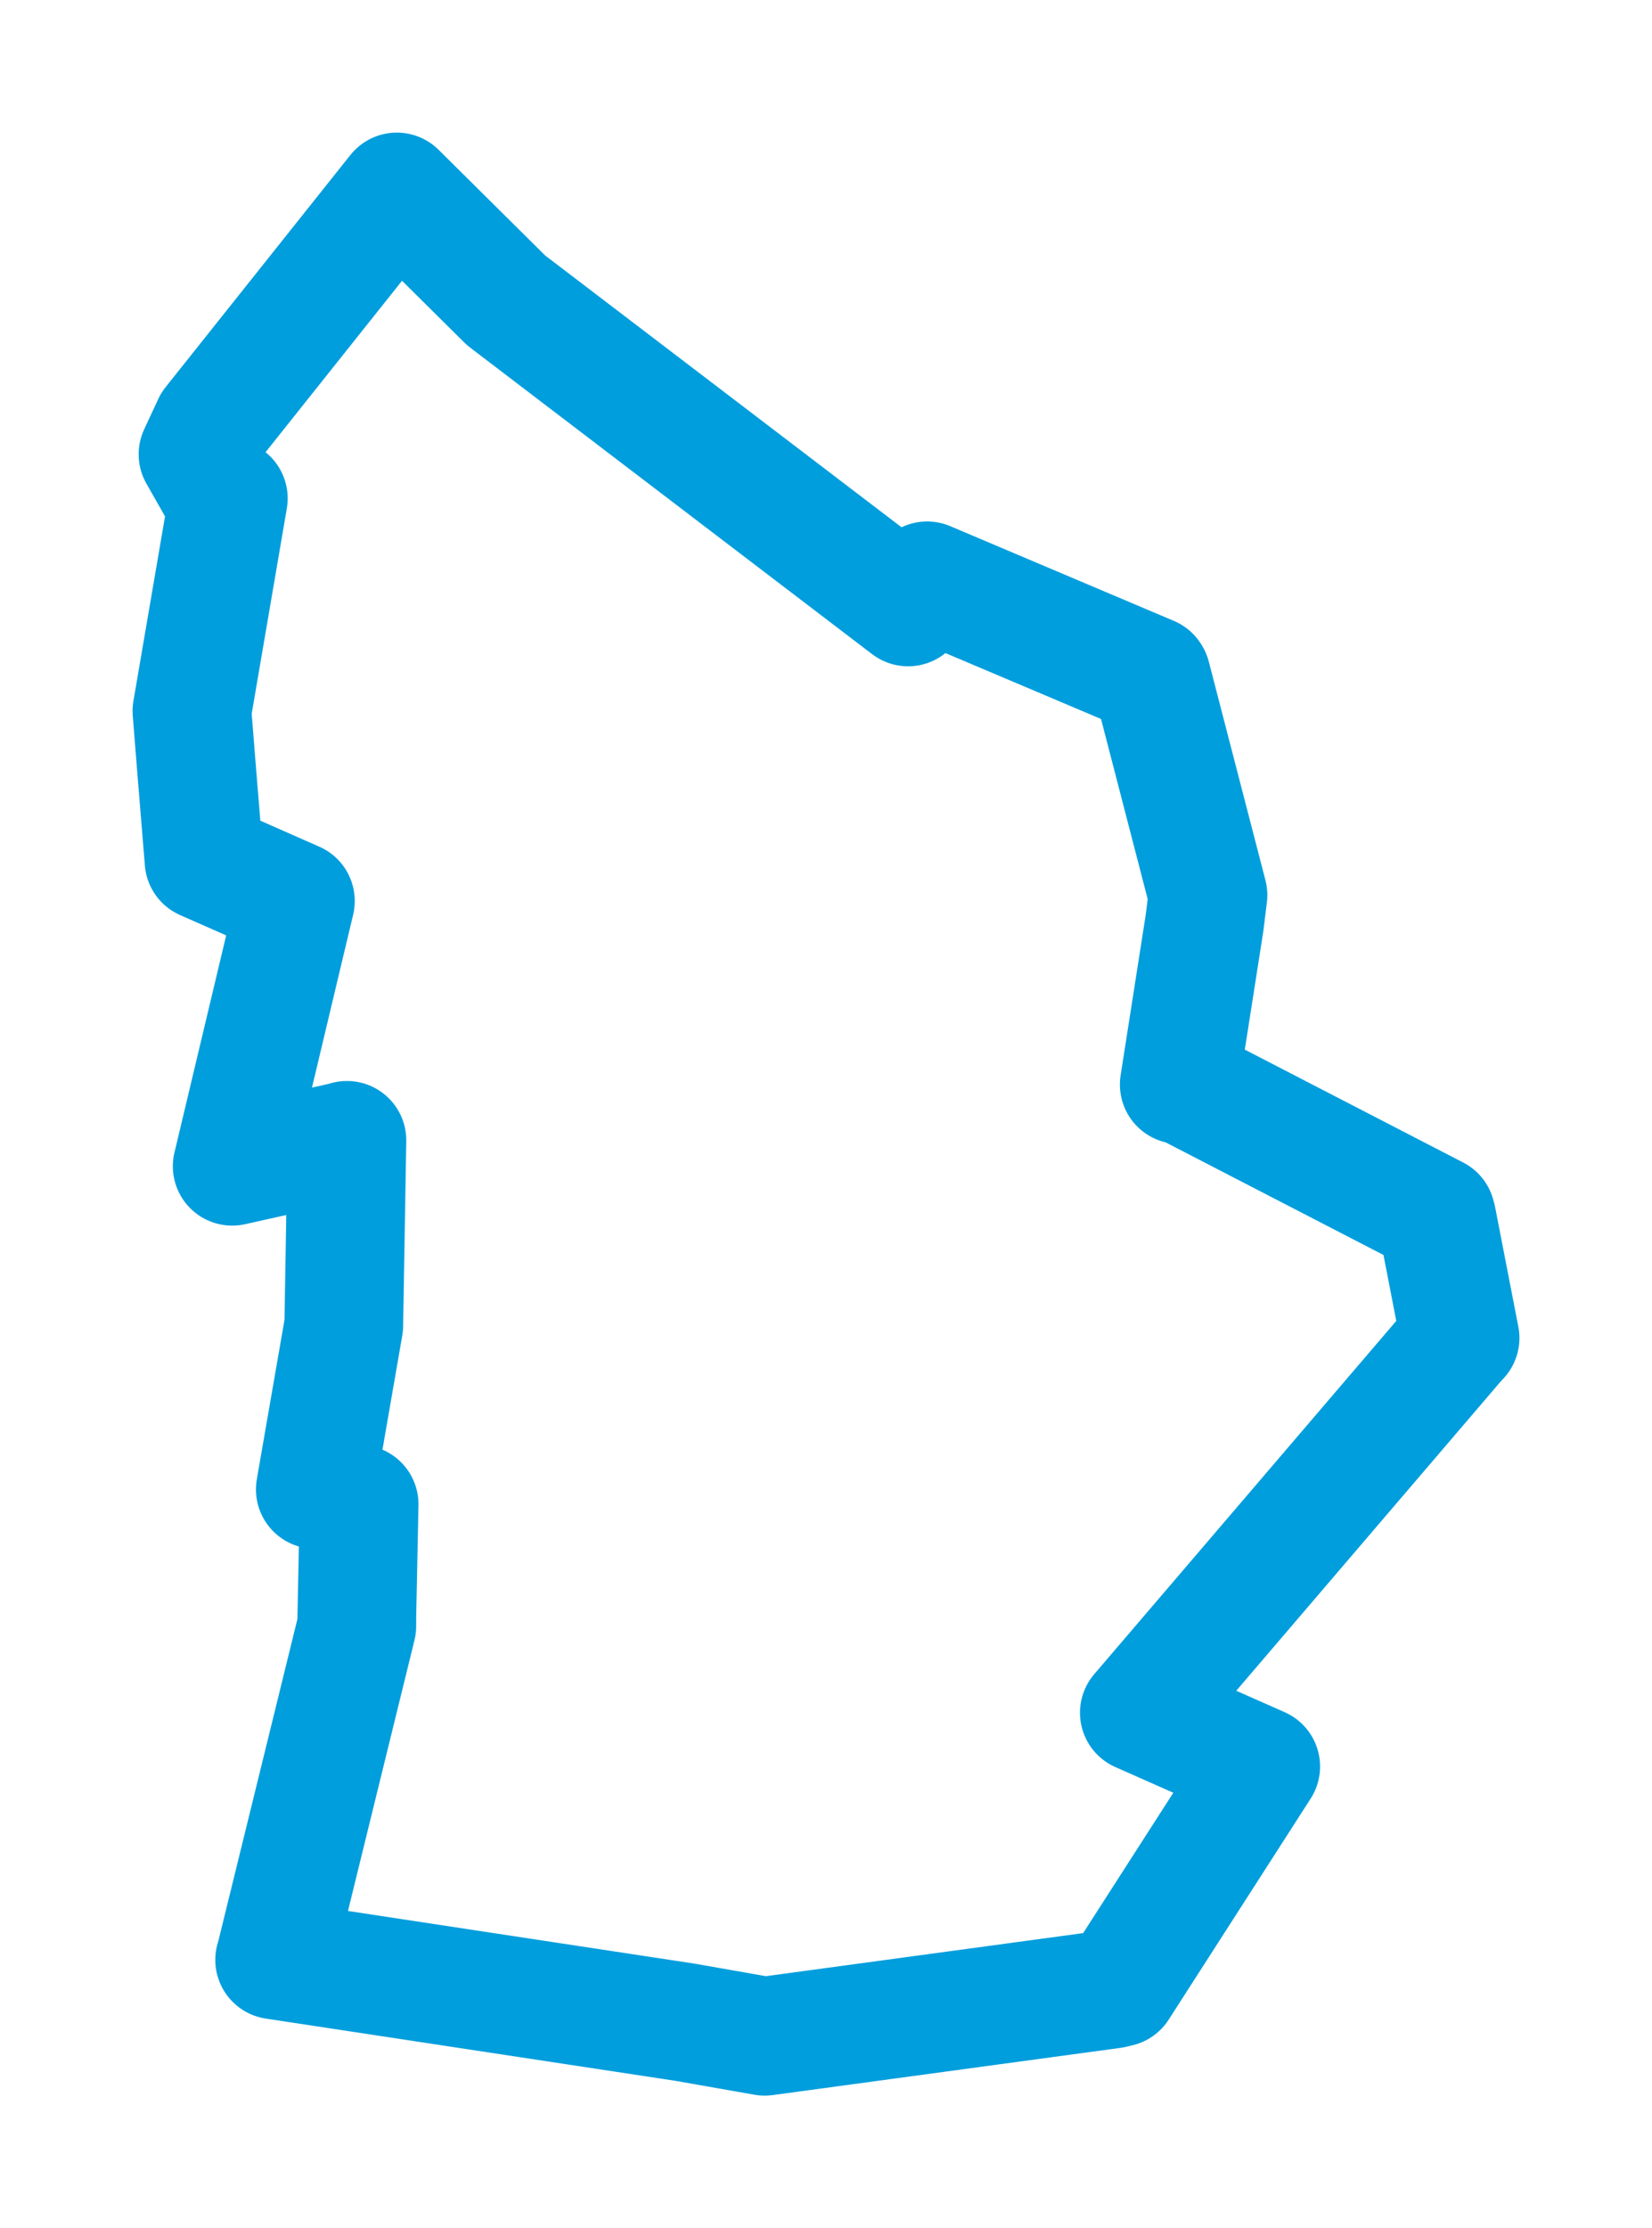 <svg viewBox="0 0 69.311 93.469" width="69.311" height="93.469" xmlns="http://www.w3.org/2000/svg">
  <title>Miroslav, okres Znojmo, Jihomoravský kraj, Jihovýchod, 67172, Česko</title>
  <desc>Geojson of Miroslav, okres Znojmo, Jihomoravský kraj, Jihovýchod, 67172, Česko</desc>
  <polygon points="8.053,29.825 8.233,32.096 8.561,36.106 12.358,37.781 12.393,37.795 9.786,48.741 9.742,48.921 14.395,47.883 14.555,47.835 14.423,55.601 13.229,62.478 15.067,63.1 14.971,67.815 14.97,68.211 11.567,82.066 11.523,82.212 28.747,84.829 32.084,85.416 46.662,83.437 46.938,83.372 52.894,74.101 47.802,71.846 61.086,56.312 61.258,56.126 60.287,51.124 60.248,50.978 49.698,45.526 49.477,45.495 50.539,38.703 50.681,37.546 48.306,28.38 48.281,28.339 38.899,24.365 38.1,25.459 21.232,12.598 16.649,8.053 8.897,17.79 8.308,19.057 9.19,20.608 9.579,20.908 8.053,29.825" stroke="#009edd" stroke-width="4.981px" fill="none" stroke-linejoin="round" vector-effect="non-scaling-stroke"></polygon>
</svg>